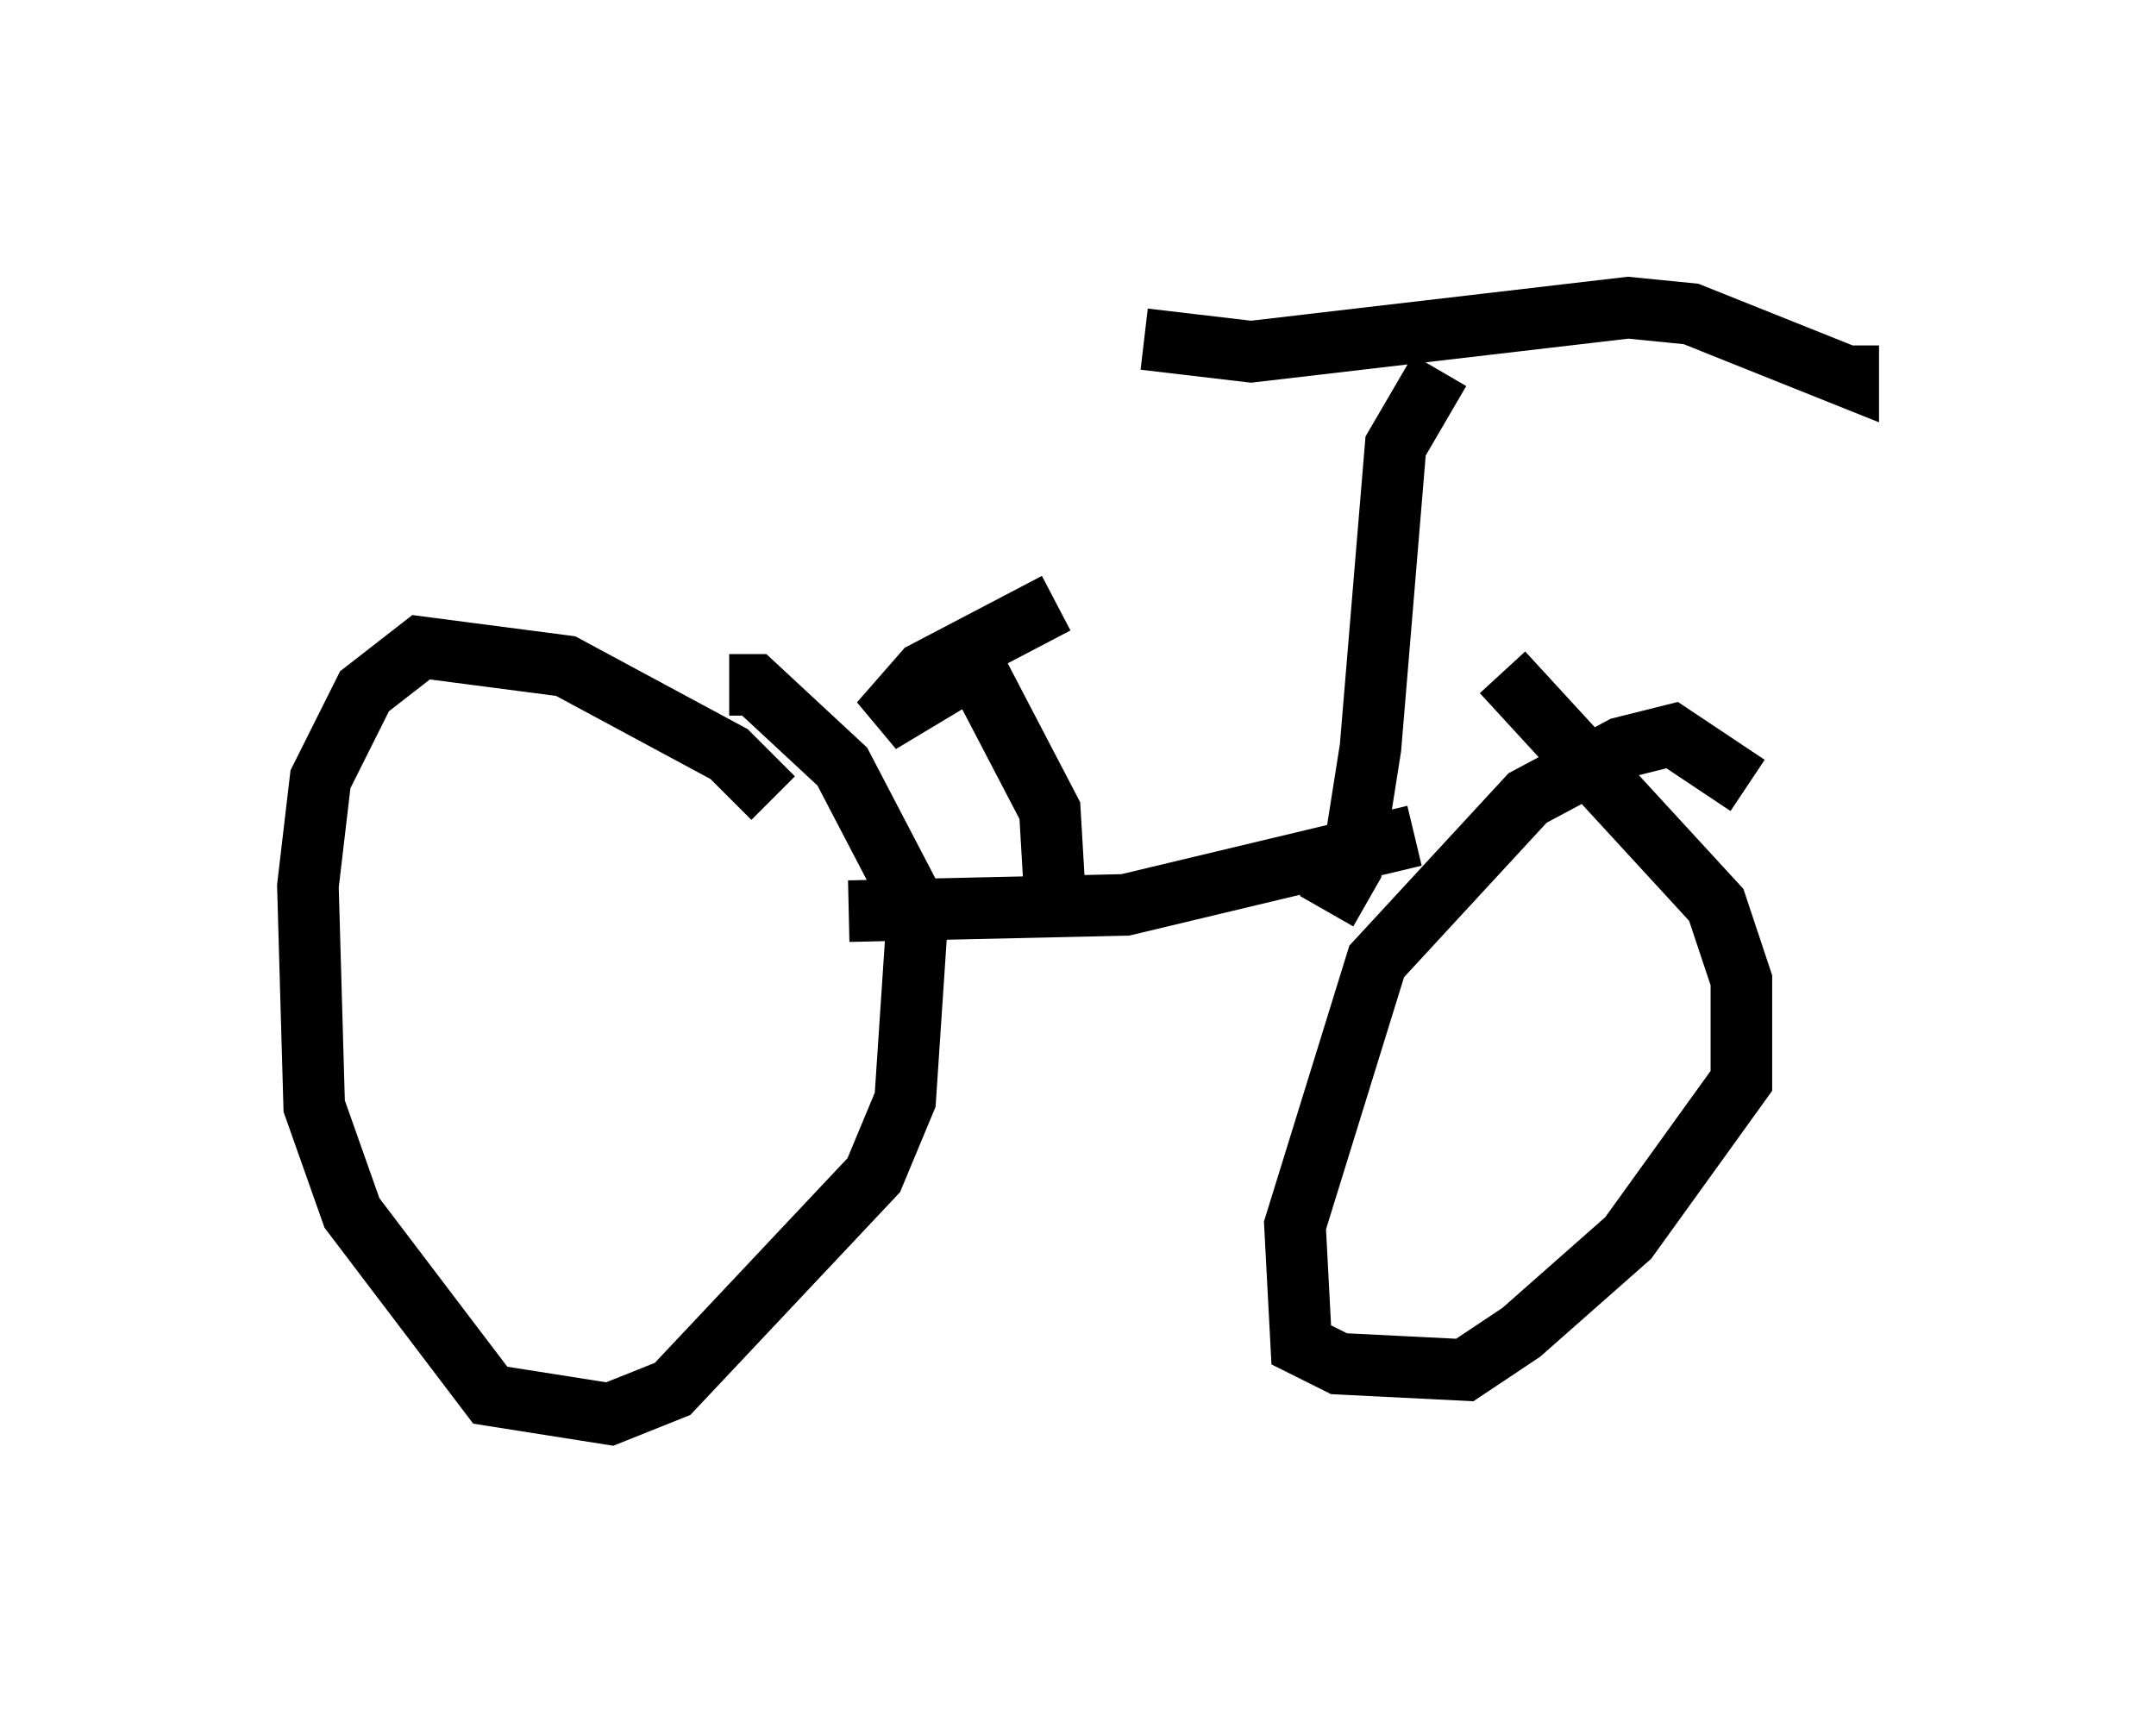 <?xml version="1.0" encoding="utf-8" ?>
<svg baseProfile="full" height="27.967" version="1.1" width="35.011" xmlns="http://www.w3.org/2000/svg" xmlns:ev="http://www.w3.org/2001/xml-events" xmlns:xlink="http://www.w3.org/1999/xlink"><defs /><rect fill="white" height="27.967" width="35.011" x="0" y="0" /><path d="M12.963, 13.983 m-0.408, -1.021 l-0.715, -0.715 -2.654, -1.429 l-2.348, -0.306 -0.919, 0.715 l-0.715, 1.429 -0.204, 1.735 l0.102, 3.573 0.613, 1.735 l2.246, 2.96 1.94, 0.306 l1.021, -0.408 3.267, -3.471 l0.51, -1.225 0.204, -3.063 l-1.225, -2.348 -1.429, -1.327 l-0.408, 0.0 m16.538, 1.633 l-1.225, -0.817 -0.817, 0.204 l-1.531, 0.817 -2.45, 2.654 l-1.327, 4.288 0.102, 1.94 l0.613, 0.306 2.042, 0.102 l0.919, -0.613 1.735, -1.531 l1.838, -2.552 0.0, -1.633 l-0.408, -1.225 -3.471, -3.777 m-10.617, 3.879 l4.492, -0.102 4.696, -1.123 m-1.429, 1.225 l0.408, -0.715 0.306, -1.94 l0.408, -4.9 0.715, -1.225 m-4.798, -0.51 l1.735, 0.204 6.125, -0.715 l1.021, 0.102 2.552, 1.021 l0.0, -0.51 m-12.863, 9.29 l-0.102, -1.735 -1.225, -2.348 l-1.531, 0.919 0.715, -0.817 l2.144, -1.123 " fill="none" stroke="black" stroke-width="1" /></svg>